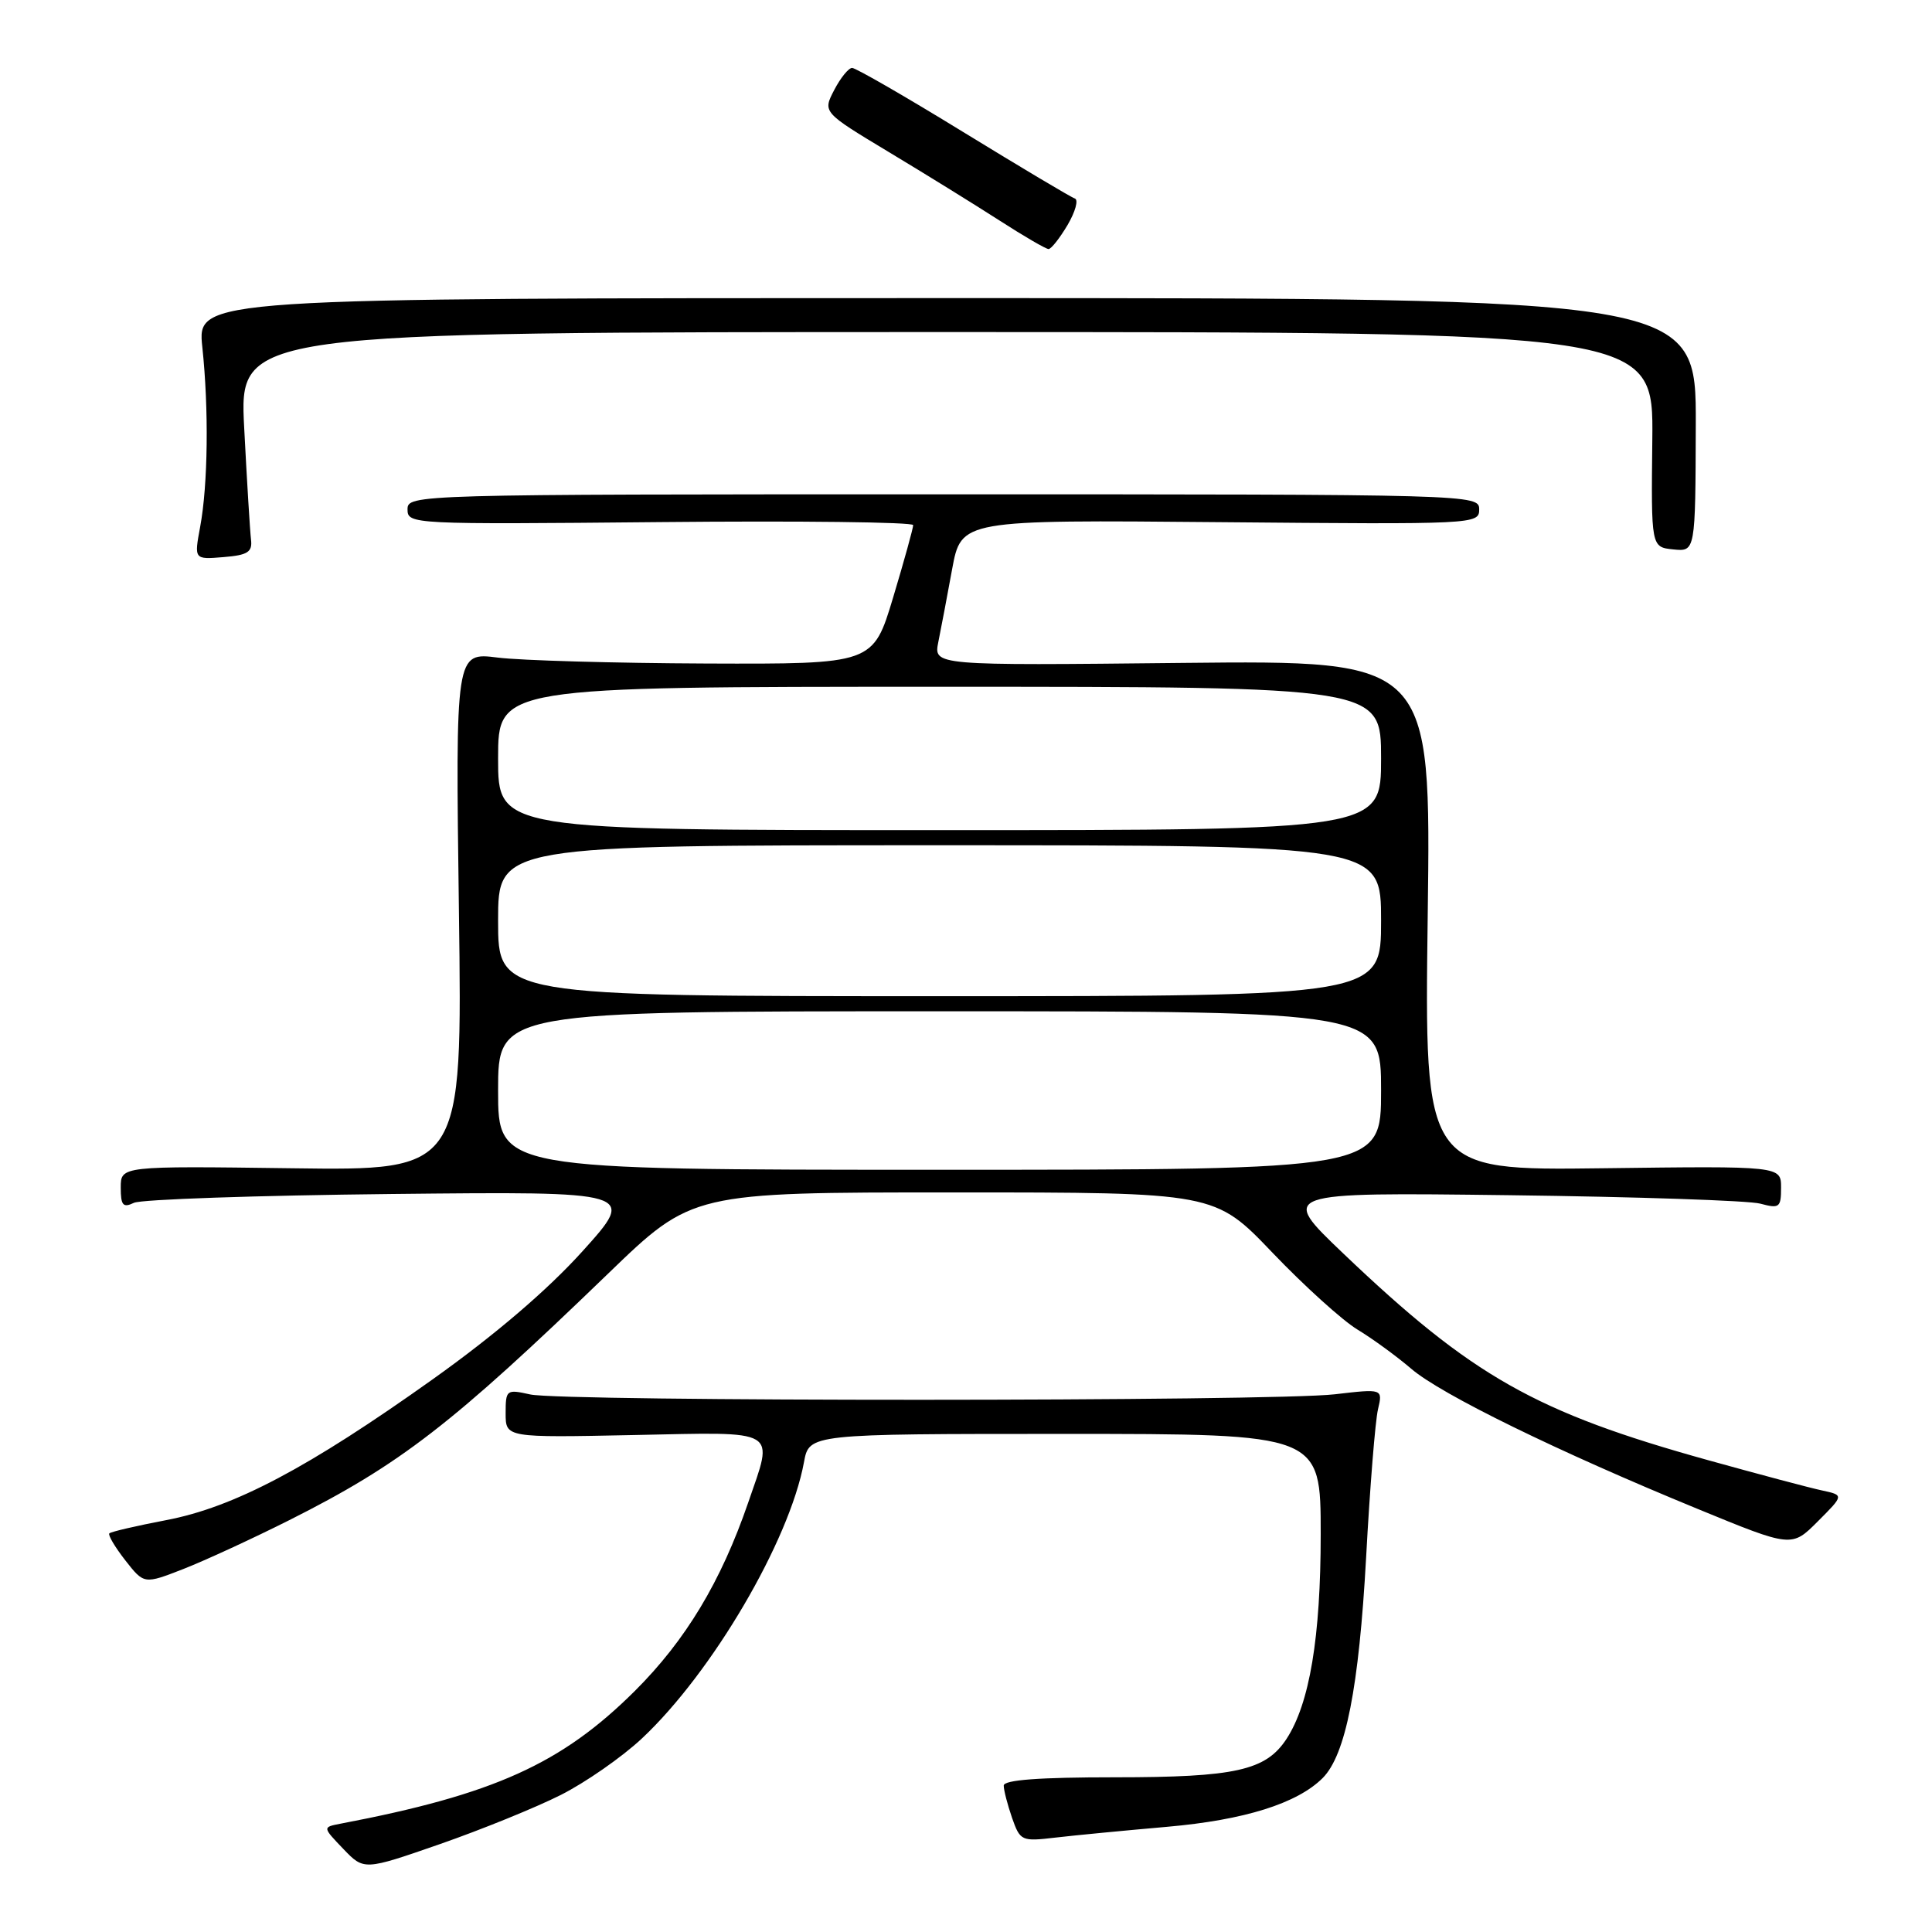 <?xml version="1.0" encoding="UTF-8" standalone="no"?>
<!DOCTYPE svg PUBLIC "-//W3C//DTD SVG 1.1//EN" "http://www.w3.org/Graphics/SVG/1.1/DTD/svg11.dtd" >
<svg xmlns="http://www.w3.org/2000/svg" xmlns:xlink="http://www.w3.org/1999/xlink" version="1.1" viewBox="0 0 256 256">
 <g >
 <path fill="currentColor"
d=" M 74.31 237.84 C 77.58 236.19 82.41 232.83 85.04 230.37 C 94.35 221.66 104.61 204.18 106.53 193.75 C 107.22 190.00 107.22 190.00 141.11 190.00 C 175.00 190.00 175.00 190.00 175.00 203.29 C 175.00 216.94 173.53 225.74 170.46 230.43 C 167.72 234.60 163.70 235.50 147.75 235.50 C 137.68 235.50 133.00 235.85 133.00 236.60 C 133.00 237.21 133.50 239.13 134.10 240.87 C 135.18 243.94 135.35 244.02 139.85 243.49 C 142.41 243.19 149.07 242.55 154.66 242.06 C 164.90 241.16 171.88 238.97 175.26 235.60 C 178.31 232.54 180.07 223.62 181.02 206.33 C 181.52 197.07 182.23 188.26 182.59 186.75 C 183.23 184.01 183.23 184.01 176.87 184.75 C 168.68 185.71 74.54 185.73 70.25 184.77 C 67.11 184.07 67.00 184.15 67.00 187.27 C 67.00 190.50 67.00 190.50 84.00 190.15 C 103.47 189.75 102.54 189.20 99.14 199.10 C 95.53 209.59 90.86 217.34 84.12 224.06 C 74.40 233.73 65.43 237.78 45.11 241.65 C 42.73 242.11 42.73 242.11 45.48 244.98 C 48.23 247.85 48.23 247.85 58.30 244.35 C 63.84 242.42 71.04 239.49 74.31 237.84 Z  M 38.33 201.43 C 53.06 194.02 59.87 188.76 80.59 168.75 C 91.72 158.00 91.72 158.00 126.35 158.00 C 160.98 158.00 160.98 158.00 168.62 166.00 C 172.83 170.40 177.89 174.98 179.88 176.18 C 181.87 177.38 185.07 179.72 187.00 181.37 C 190.94 184.76 206.41 192.33 224.95 199.94 C 237.41 205.06 237.41 205.06 240.87 201.59 C 244.34 198.12 244.34 198.12 241.42 197.49 C 239.81 197.15 233.06 195.35 226.40 193.50 C 203.45 187.13 195.08 182.39 178.00 166.10 C 169.50 157.99 169.50 157.99 200.00 158.37 C 216.78 158.58 231.74 159.08 233.25 159.49 C 235.78 160.17 236.00 160.01 236.00 157.37 C 236.00 154.50 236.00 154.50 212.37 154.80 C 188.74 155.10 188.74 155.10 189.18 121.30 C 189.62 87.50 189.62 87.50 156.66 87.84 C 123.71 88.19 123.71 88.19 124.33 85.08 C 124.68 83.37 125.50 79.03 126.16 75.43 C 127.37 68.88 127.37 68.88 161.68 69.19 C 195.44 69.49 196.00 69.47 196.00 67.50 C 196.00 65.52 195.33 65.50 125.00 65.50 C 54.67 65.50 54.00 65.52 54.00 67.50 C 54.00 69.47 54.56 69.49 87.50 69.18 C 105.92 69.00 121.00 69.18 121.00 69.58 C 121.00 69.98 119.81 74.29 118.35 79.15 C 115.69 88.00 115.69 88.00 93.60 87.92 C 81.44 87.87 68.99 87.52 65.93 87.13 C 60.35 86.43 60.35 86.43 60.81 120.77 C 61.27 155.11 61.27 155.11 38.63 154.80 C 16.00 154.50 16.00 154.50 16.00 157.36 C 16.00 159.73 16.30 160.07 17.75 159.38 C 18.71 158.92 34.09 158.40 51.91 158.21 C 84.33 157.87 84.33 157.87 77.19 165.79 C 72.55 170.93 65.62 176.86 57.37 182.74 C 40.85 194.51 31.00 199.72 22.00 201.43 C 18.08 202.18 14.70 202.96 14.49 203.18 C 14.28 203.39 15.23 204.99 16.60 206.75 C 19.09 209.93 19.09 209.93 24.30 207.90 C 27.16 206.78 33.47 203.87 38.33 201.43 Z  M 33.26 71.50 C 33.13 70.40 32.72 63.76 32.36 56.75 C 31.69 44.00 31.69 44.00 125.39 44.00 C 219.09 44.00 219.09 44.00 218.94 58.25 C 218.78 72.50 218.78 72.50 221.72 72.80 C 224.65 73.10 224.65 73.10 224.70 56.30 C 224.75 39.50 224.75 39.50 125.44 39.50 C 26.12 39.50 26.12 39.50 26.81 46.00 C 27.68 54.21 27.56 64.24 26.52 69.82 C 25.72 74.14 25.72 74.14 29.61 73.82 C 32.83 73.56 33.46 73.15 33.26 71.50 Z  M 141.46 29.81 C 142.49 28.05 142.93 26.47 142.42 26.30 C 141.91 26.14 135.26 22.17 127.64 17.50 C 120.02 12.82 113.39 9.00 112.91 9.00 C 112.44 9.00 111.37 10.32 110.53 11.94 C 109.01 14.87 109.01 14.87 117.76 20.14 C 122.57 23.03 129.16 27.11 132.41 29.20 C 135.65 31.29 138.59 33.00 138.94 33.00 C 139.29 33.00 140.42 31.56 141.46 29.81 Z  M 66.00 144.50 C 66.00 134.00 66.00 134.00 124.50 134.00 C 183.00 134.00 183.00 134.00 183.00 144.50 C 183.00 155.00 183.00 155.00 124.50 155.00 C 66.00 155.00 66.00 155.00 66.00 144.50 Z  M 66.00 122.00 C 66.00 112.00 66.00 112.00 124.50 112.00 C 183.00 112.00 183.00 112.00 183.00 122.00 C 183.00 132.00 183.00 132.00 124.50 132.00 C 66.00 132.00 66.00 132.00 66.00 122.00 Z  M 66.00 100.50 C 66.00 91.00 66.00 91.00 124.50 91.00 C 183.00 91.00 183.00 91.00 183.00 100.50 C 183.00 110.00 183.00 110.00 124.50 110.00 C 66.00 110.00 66.00 110.00 66.00 100.50 Z "/>
</g>
</svg>